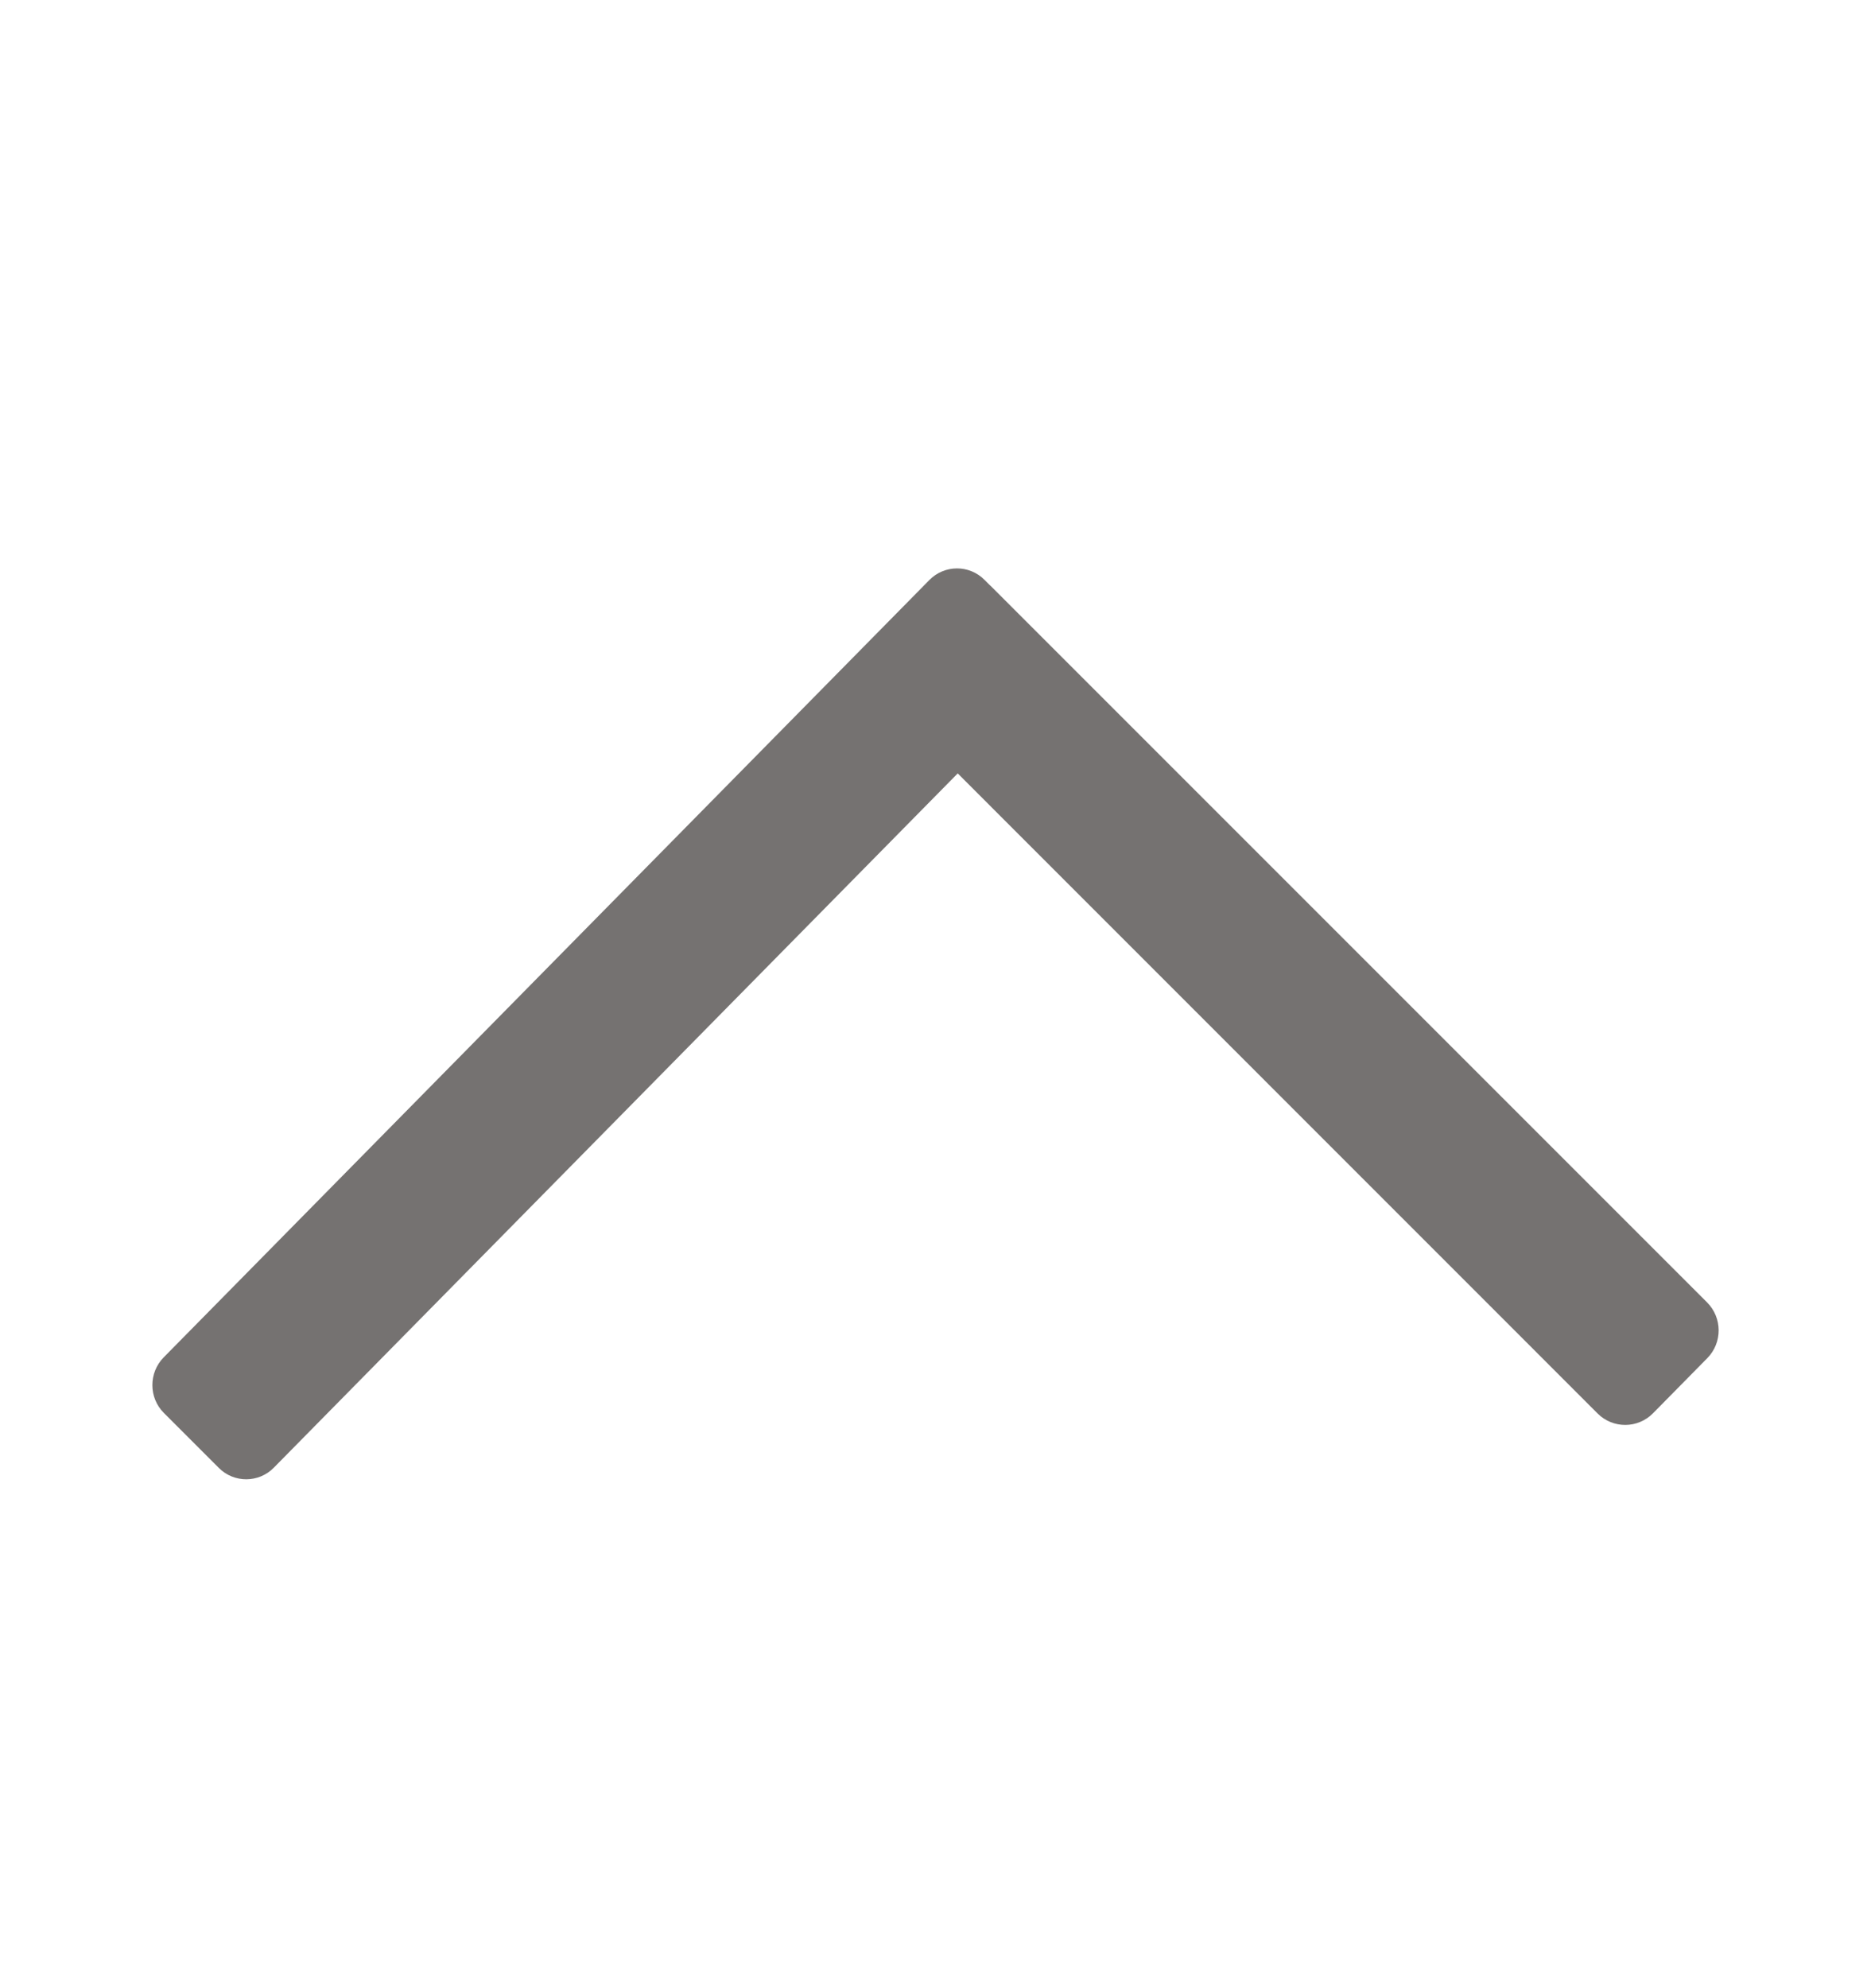 <svg width="16" height="17" viewBox="0 0 16 17" fill="none" xmlns="http://www.w3.org/2000/svg">
<path fill-rule="evenodd" clip-rule="evenodd" d="M14.601 11.612C14.73 11.48 14.729 11.268 14.599 11.137L8.472 5.01L8.462 5.001L8.419 4.958C8.289 4.827 8.077 4.828 7.948 4.959L1.4 11.606C1.27 11.738 1.271 11.951 1.401 12.081L1.871 12.551C2.001 12.682 2.213 12.681 2.342 12.549L8.19 6.613L13.663 12.087C13.794 12.217 14.005 12.216 14.135 12.085L14.601 11.612Z" fill="#757271"/>
</svg>
